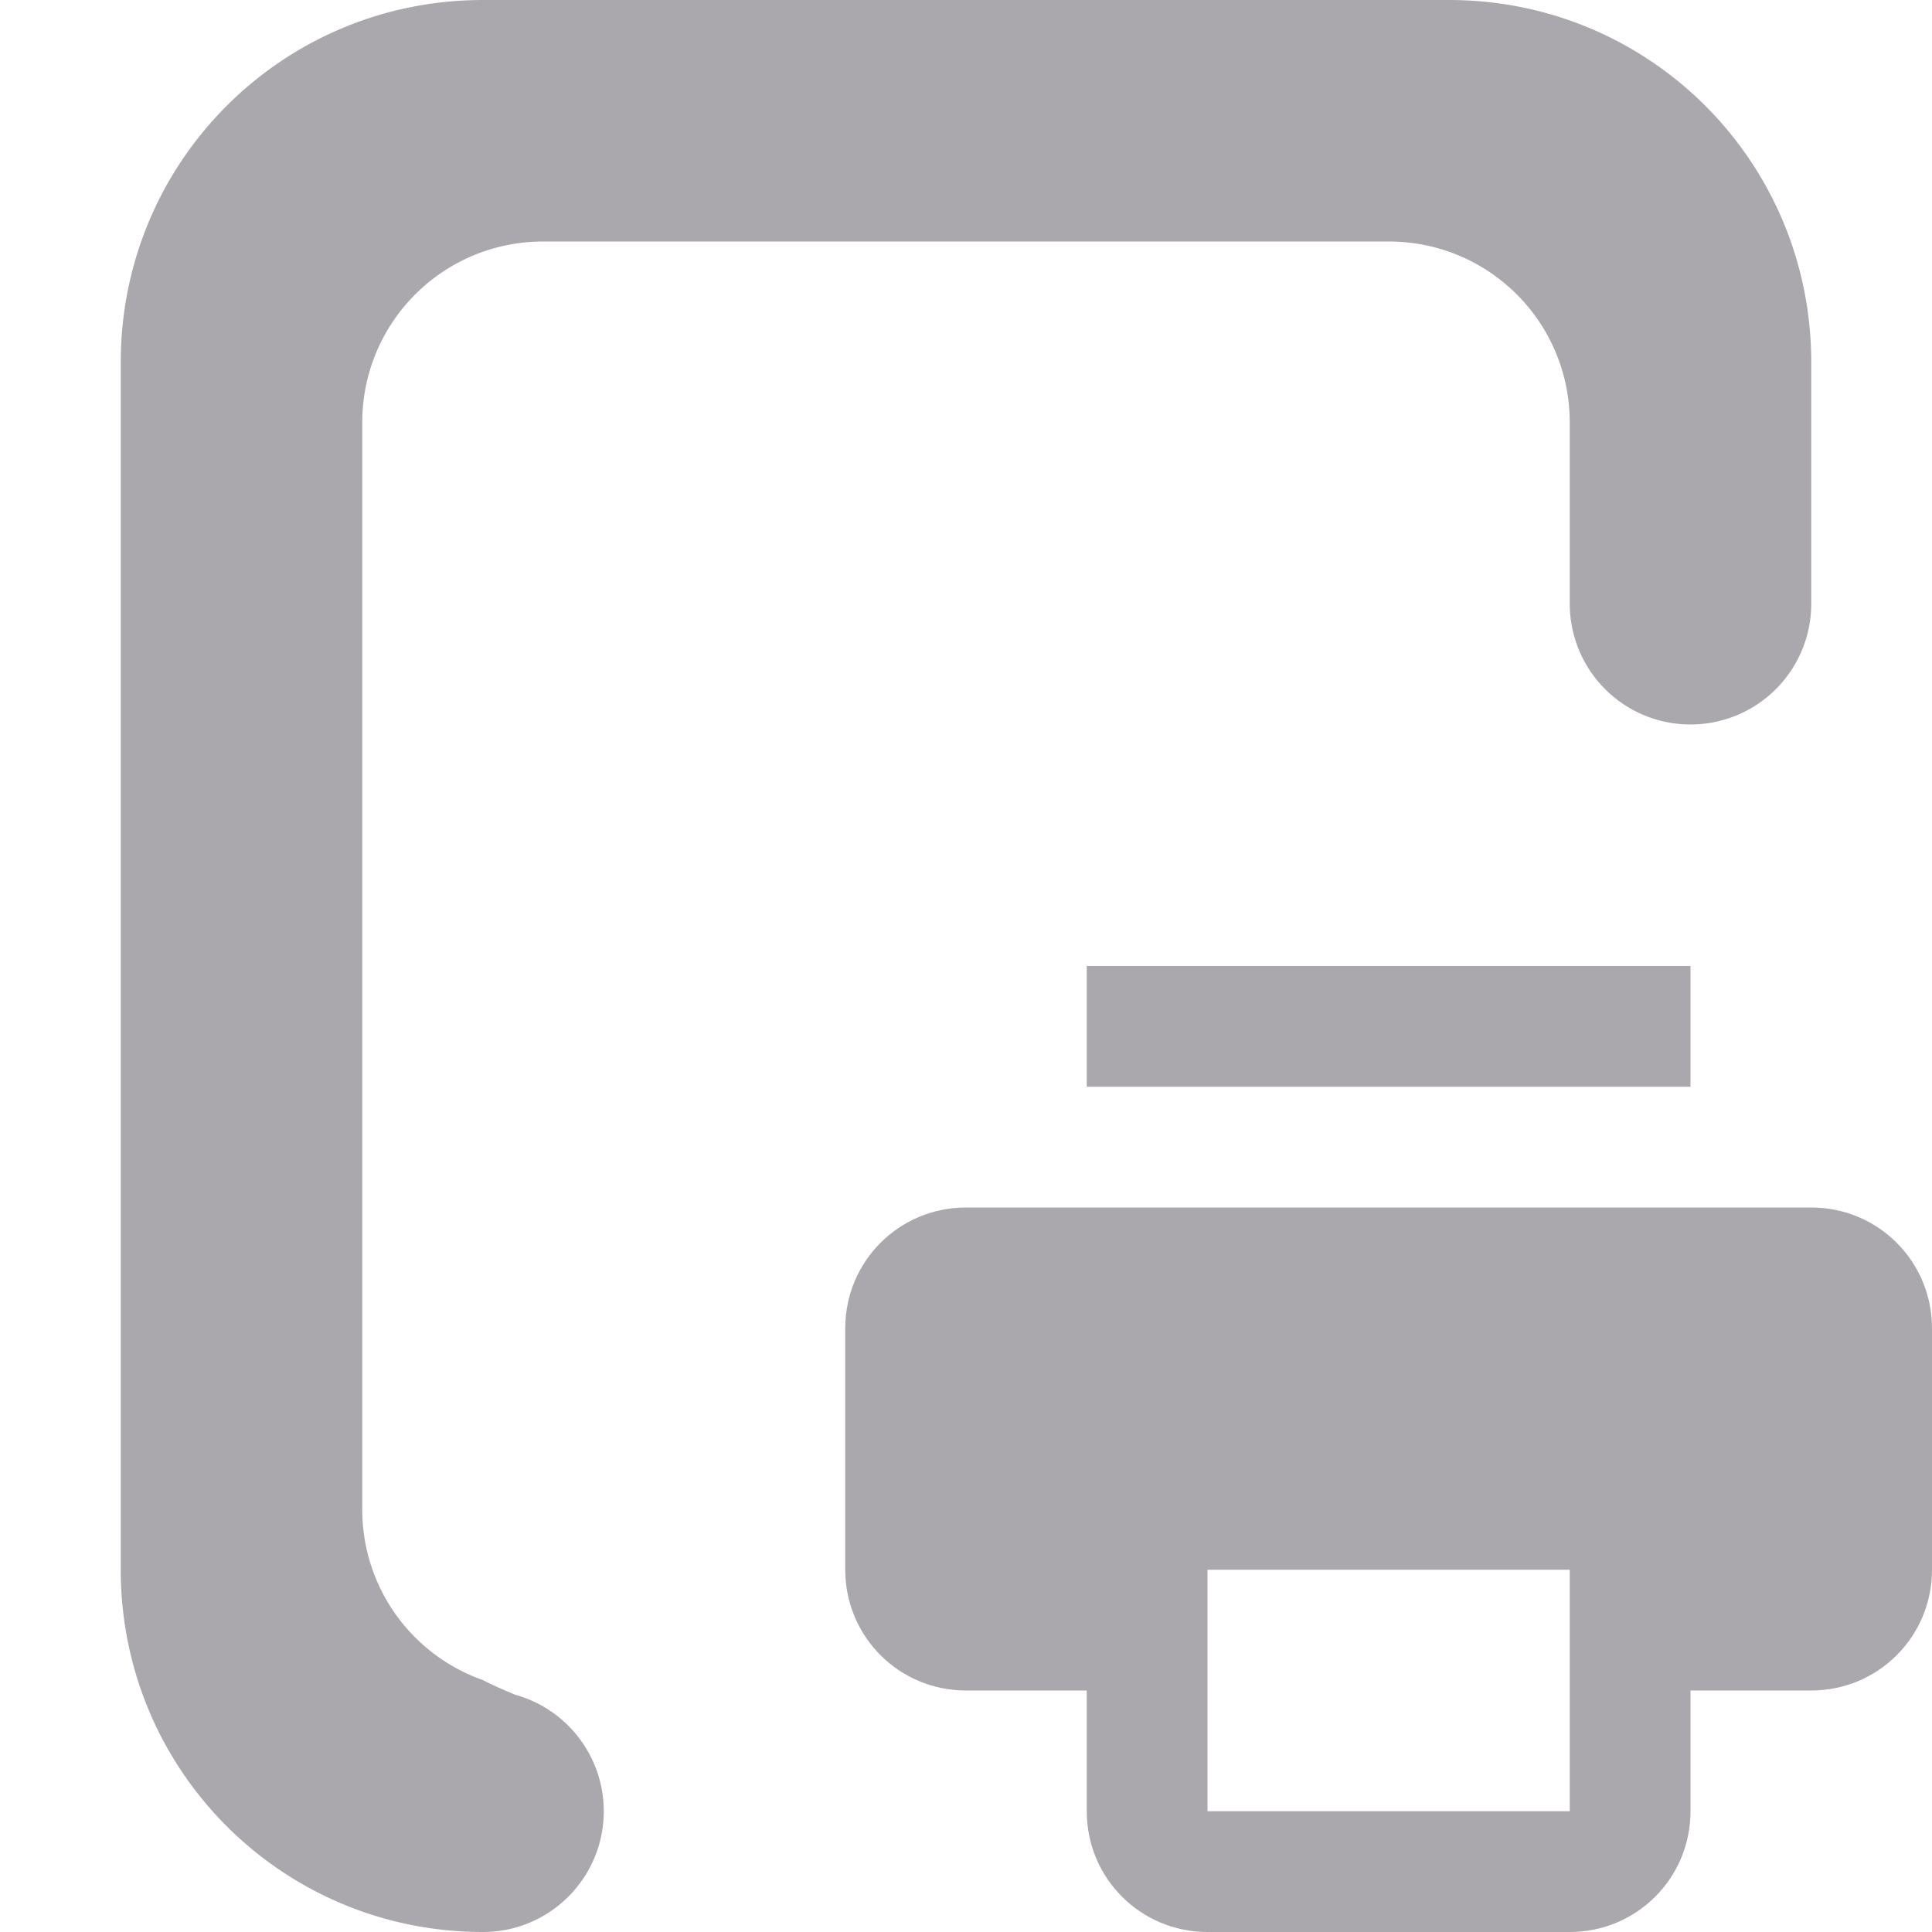 <svg viewBox="0 0 16 16" xmlns="http://www.w3.org/2000/svg"><g fill="#aaa8ac"><path d="m4 0c-1.662 0-3 1.338-3 3v10c0 1.662 1.338 3 3 3 .552 0 1-.448 1-1 0-.46-.311-.849-.734-.965-.247-.105-.237-.108-.266-.121-.583-.205-1-.759-1-1.414v-9c0-.831.669-1.5 1.5-1.5h7c.831 0 1.5.669 1.5 1.5v1.5a1 1 0 0 0 1 1 1 1 0 0 0 1-1v-2c0-1.662-1.338-3-3-3z"/><path d="m9 8v1h5v-1zm-1 2c-.554 0-1 .446-1 1v2c0 .554.446 1 1 1h1v1c0 .554.446 1 1 1h3c.554 0 1-.446 1-1v-1h1c.554 0 1-.446 1-1v-2c0-.554-.446-1-1-1zm2 3h3v2h-3z"/></g></svg>